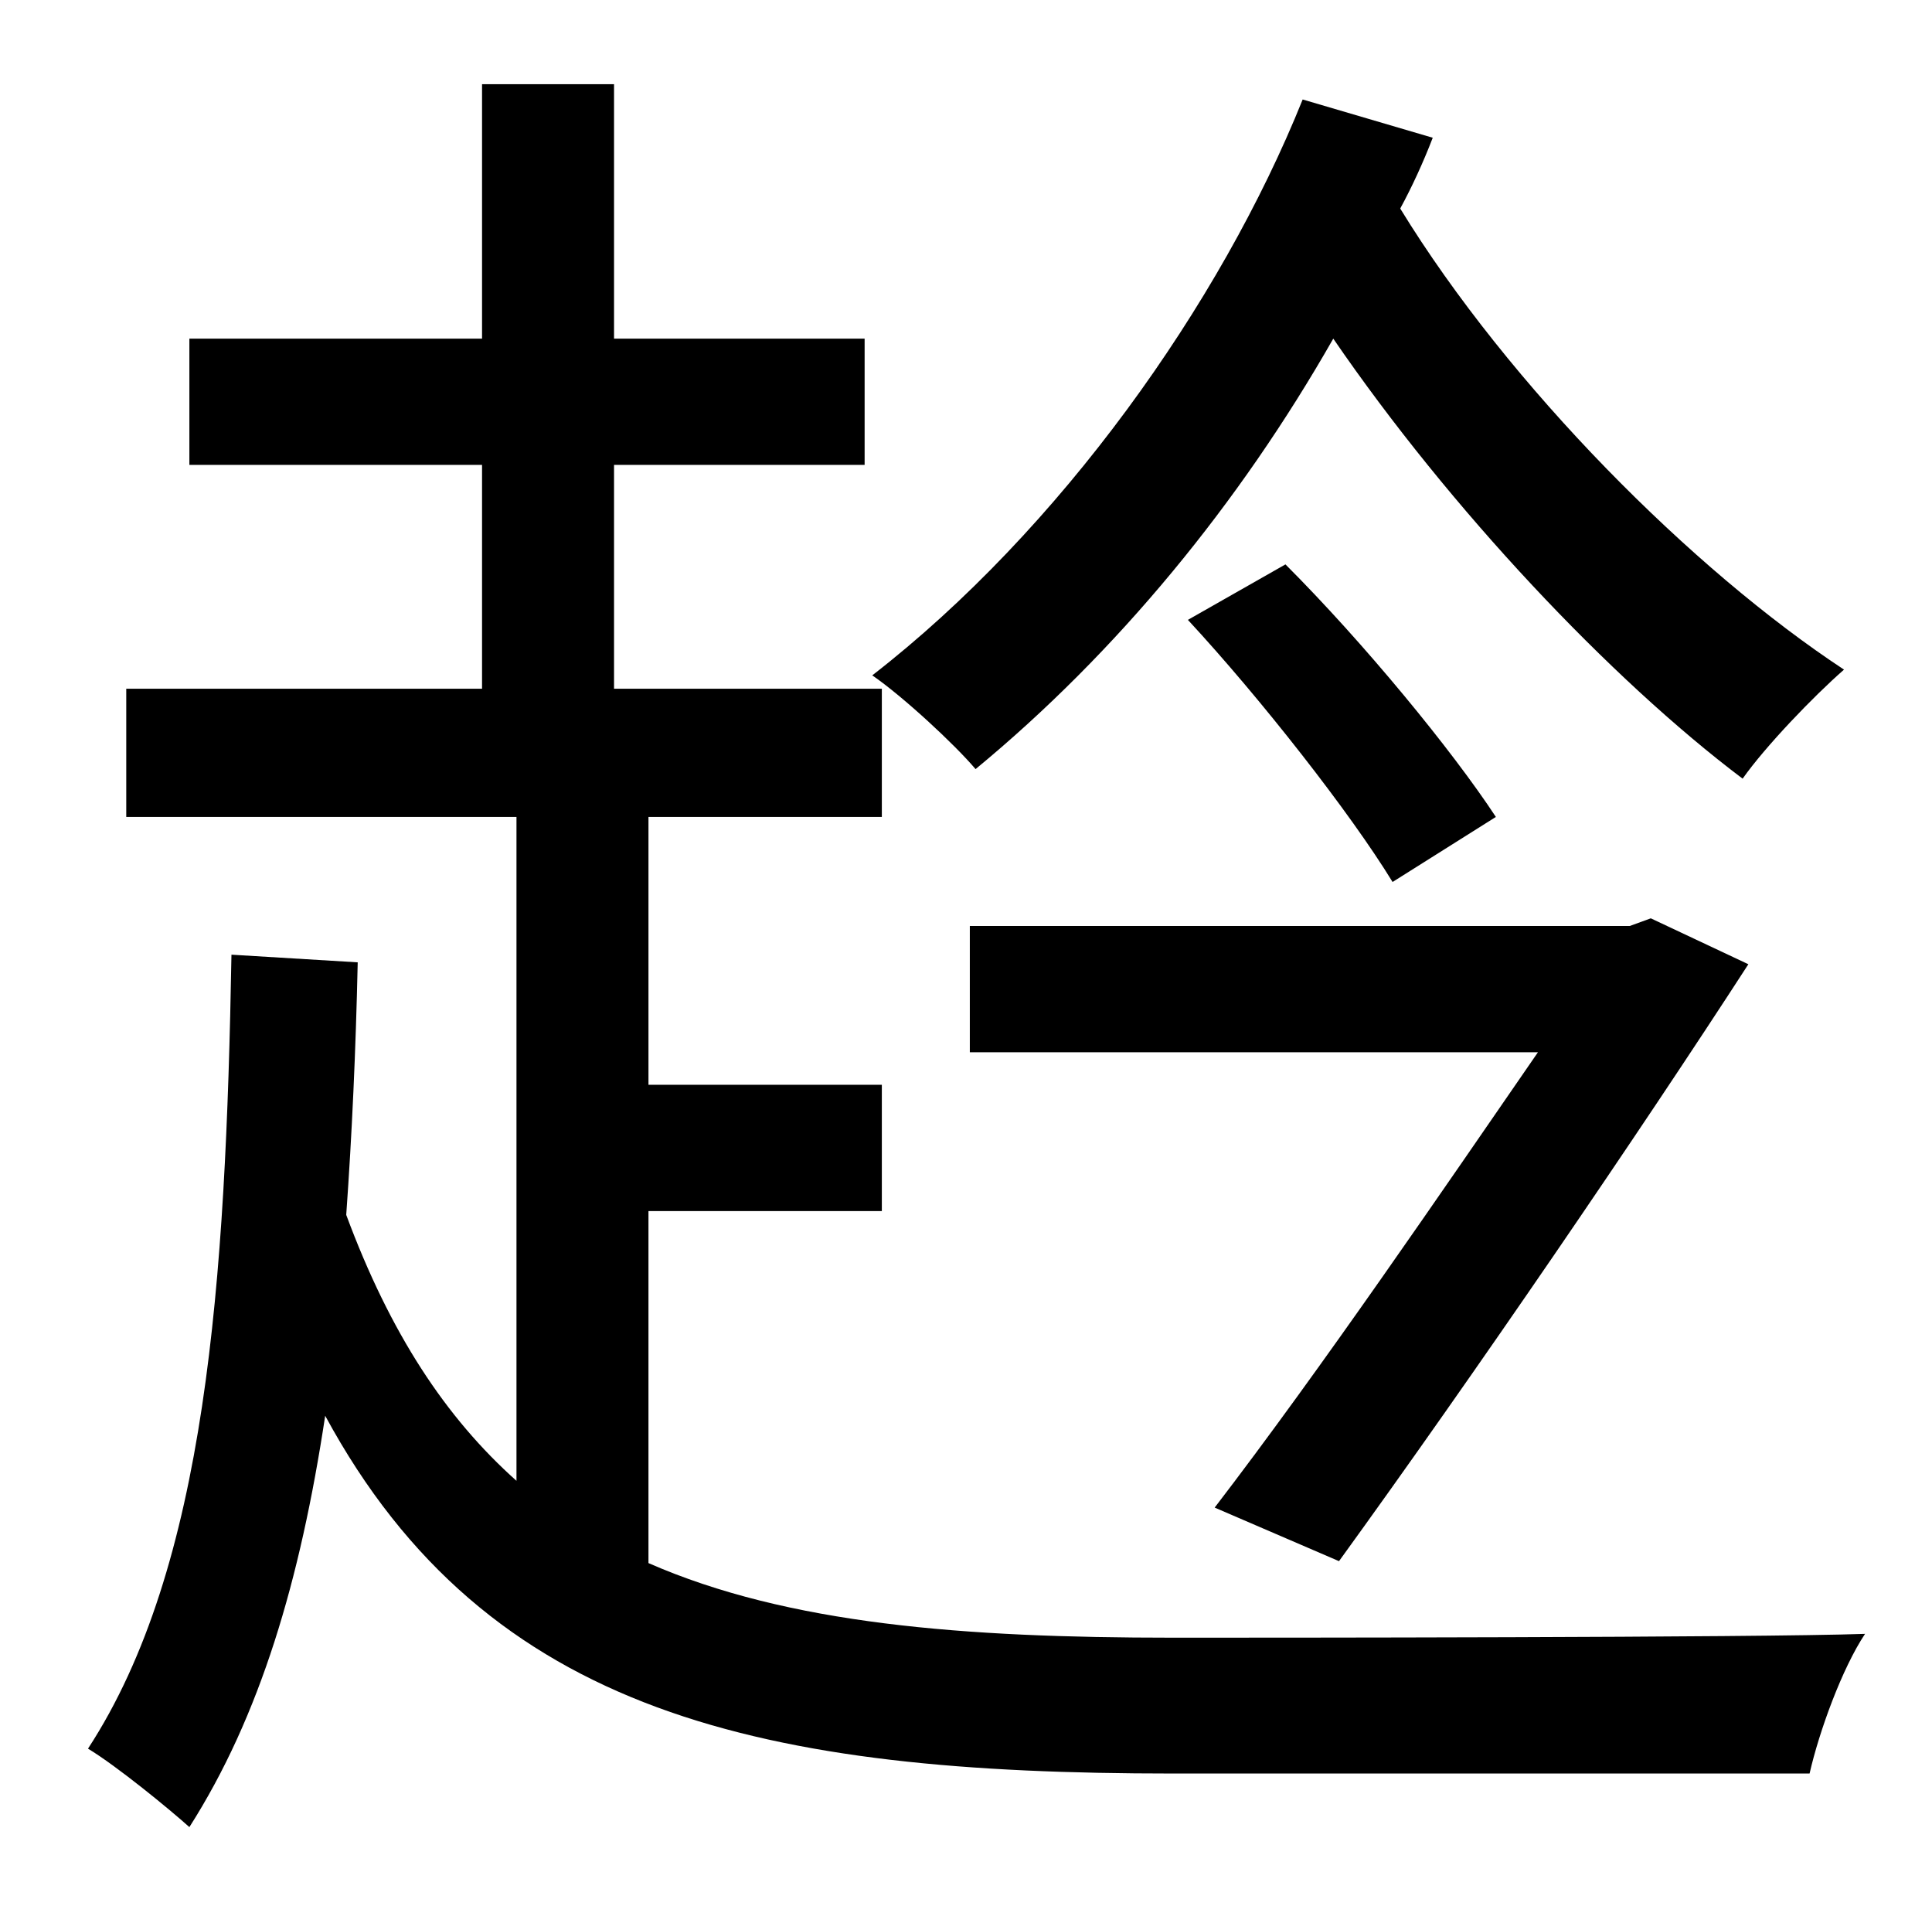 <?xml version="1.0" standalone="no"?>
<!DOCTYPE svg PUBLIC "-//W3C//DTD SVG 1.1//EN" "http://www.w3.org/Graphics/SVG/1.1/DTD/svg11.dtd" >
<svg xmlns="http://www.w3.org/2000/svg" xmlns:xlink="http://www.w3.org/1999/xlink" version="1.1" viewBox="-10 0 1010 1000">
   <path fill="currentColor"
d="M671 52l68 20c-5 13 -11 26 -17 37c57 93 153 189 232 241c-16 14 -41 40 -53 57c-69 -52 -153 -141 -214 -230c-49 86 -113 164 -187 225c-11 -13 -38 -38 -54 -49c98 -76 182 -194 225 -301zM690 816l-65 -28c56 -73 120 -167 169 -238h-297v-66h345l11 -4l51 24
c-57 88 -143 214 -214 312zM611 324l51 -29c41 41 87 97 110 132l-54 34c-22 -36 -69 -96 -107 -137zM329 633v184c73 32 165 39 274 39c46 0 305 0 362 -2c-12 18 -24 51 -29 73h-333c-213 0 -358 -30 -443 -187c-13 86 -34 157 -71 215c-10 -9 -38 -32 -53 -41
c62 -95 72 -244 75 -415l66 4c-1 46 -3 90 -6 132c23 62 52 106 89 139v-347h-204v-67h186v-117h-153v-66h153v-133h69v133h131v66h-131v117h140v67h-122v140h122v66h-122z" />
</svg>
